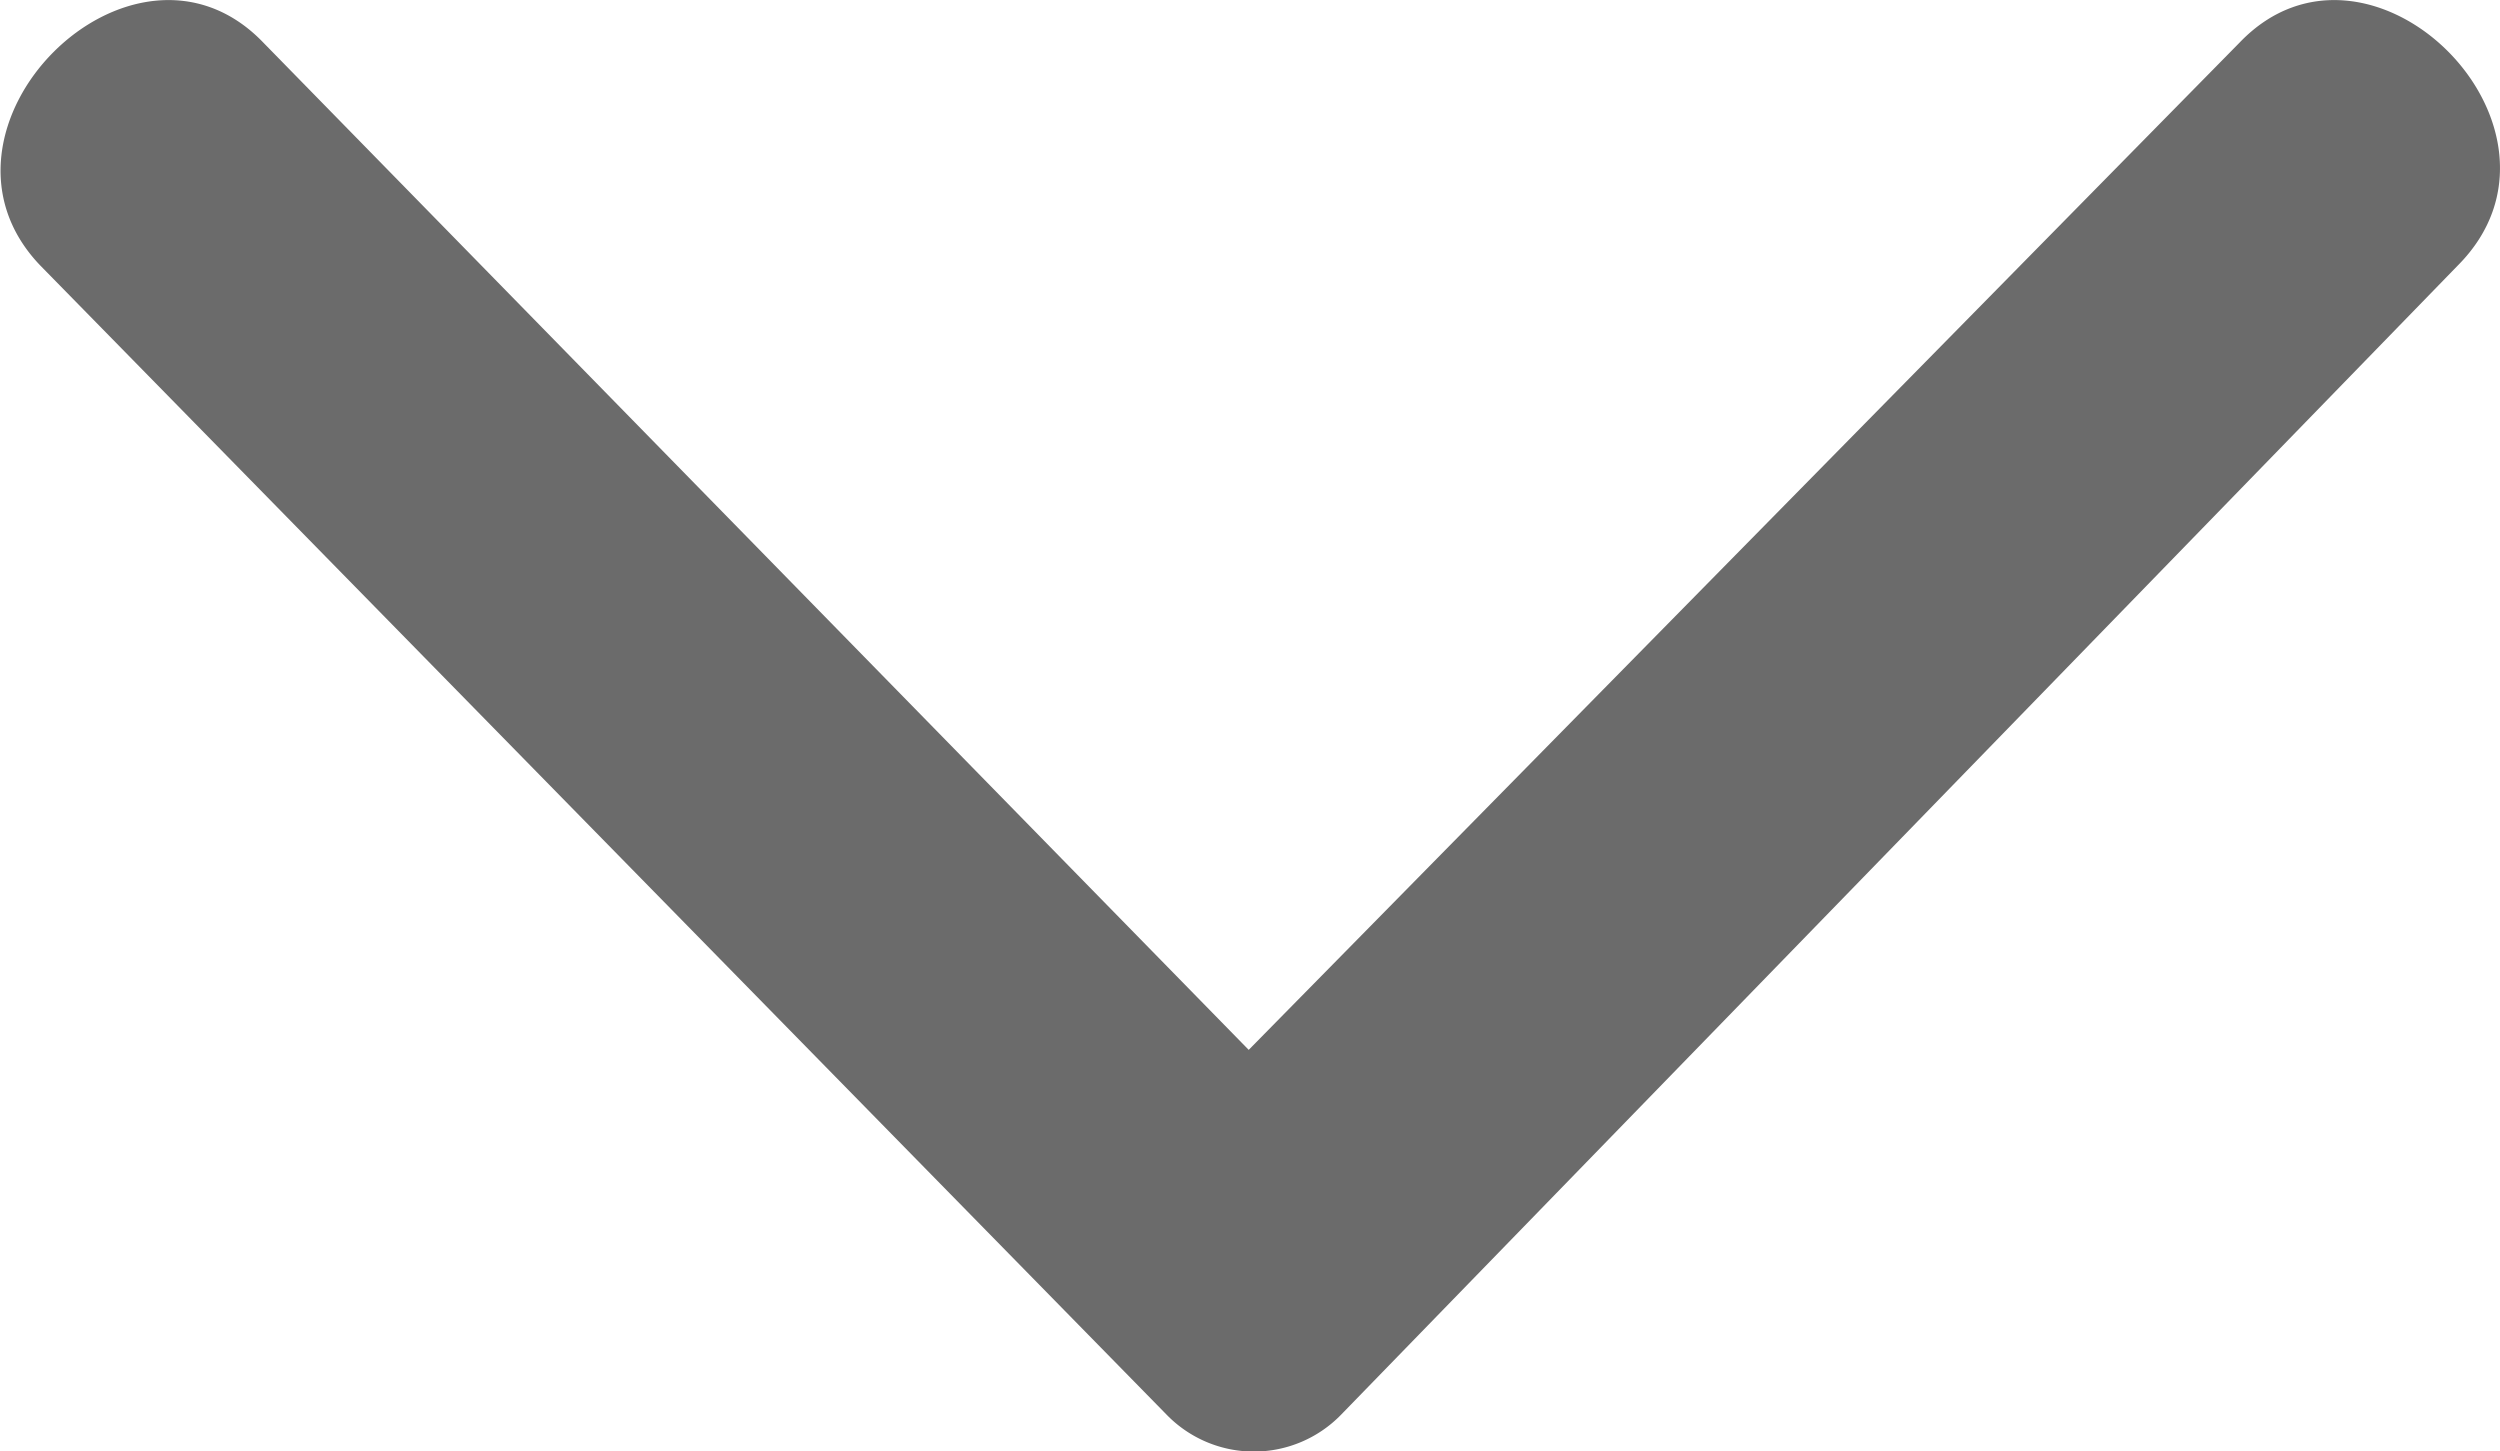 <svg id="noun_Arrow_2601665" xmlns="http://www.w3.org/2000/svg" width="7.77" height="4.511" viewBox="0 0 7.77 4.511">
  <g id="Group_6115" data-name="Group 6115">
    <path id="Path_5425" data-name="Path 5425" d="M194.536,290.342l3.063,3.131,3.08-3.131c.406-.423,1.1.271.677.694l-3.47,3.571a.378.378,0,0,1-.542,0l-3.5-3.571C193.436,290.613,194.129,289.919,194.536,290.342Z" transform="translate(-193.718 -290.21)" fill="#6b6b6b"/>
  </g>
</svg>

